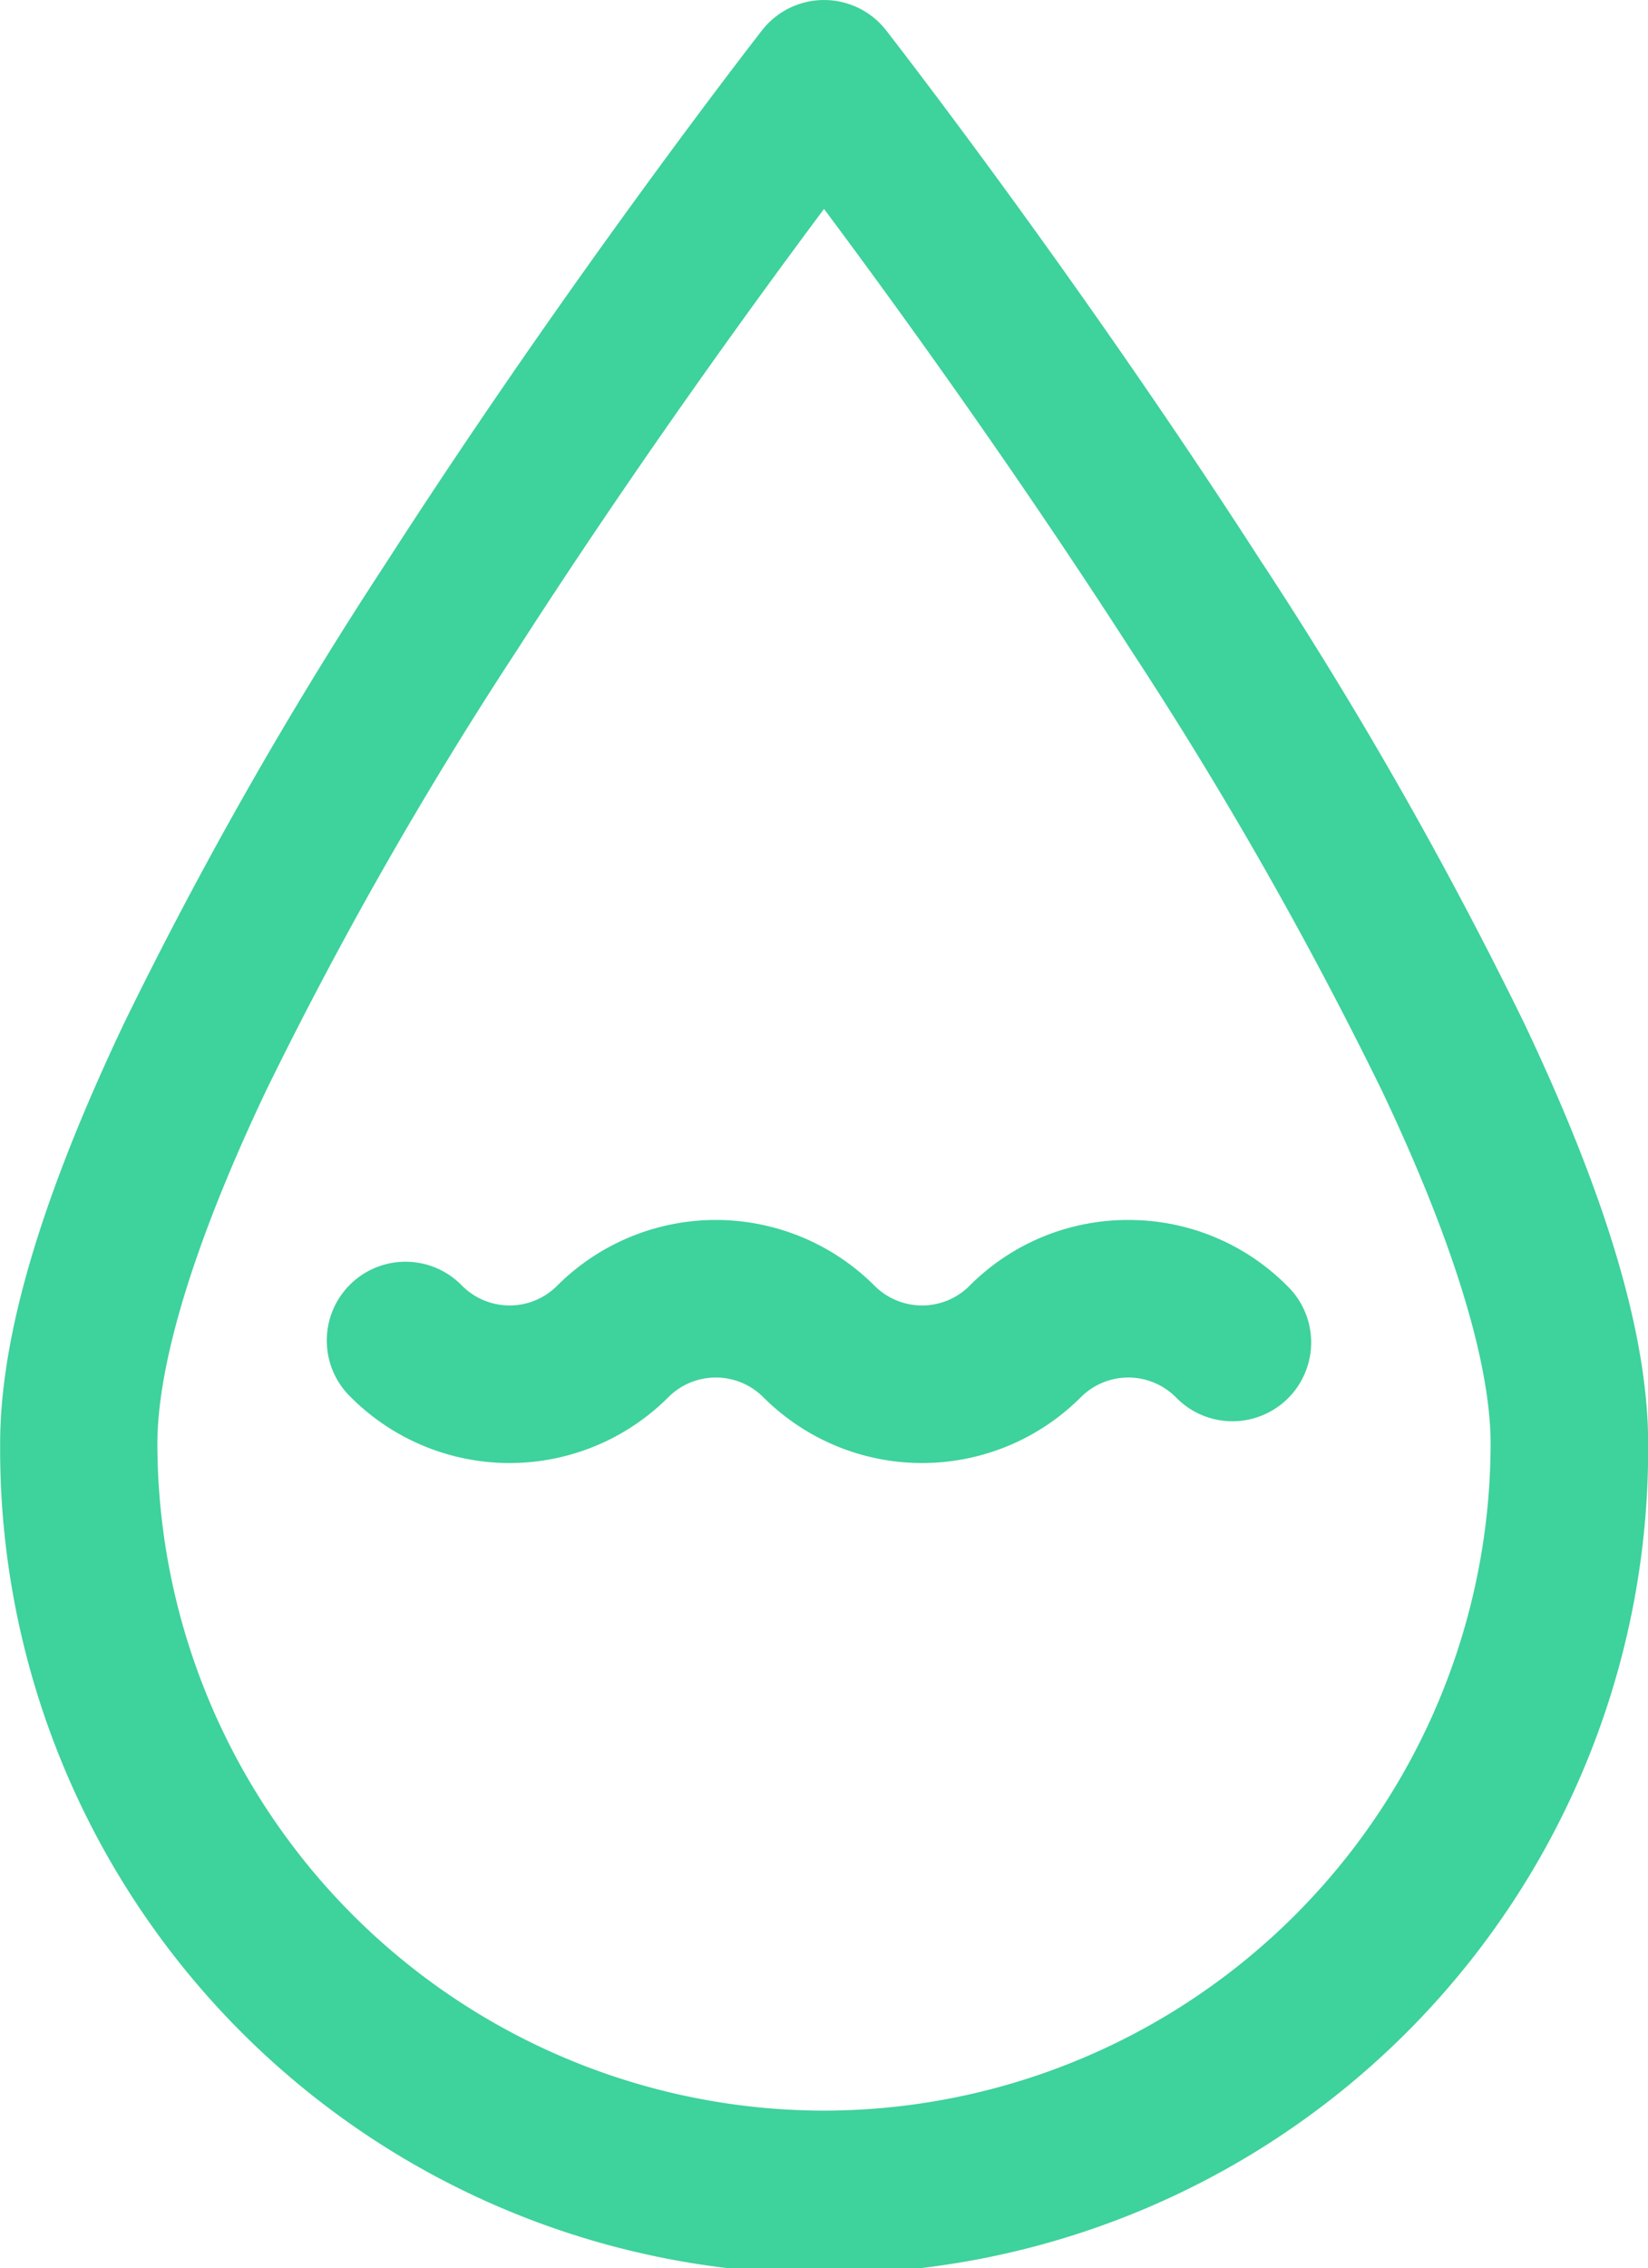 <?xml version="1.0" encoding="UTF-8"?>
<svg xmlns="http://www.w3.org/2000/svg" width="46.365" height="63.766" viewBox="0 0 46.365 63.766">
  <g id="实时水量" transform="translate(-197.93 -66.6)">
    <path id="路径_361" d="M233.458,82.458c-5.236-8.137-10.549-14.94-10.6-15.008a2.214,2.214,0,0,0-3.487,0c-.053.068-5.365,6.872-10.6,15.008a118.116,118.116,0,0,0-7.346,12.9c-2.349,4.946-3.491,8.816-3.491,11.831a23.183,23.183,0,1,0,46.365,0c0-3.014-1.142-6.884-3.491-11.831a118.132,118.132,0,0,0-7.347-12.9Zm-12.346,43.479a18.775,18.775,0,0,1-18.754-18.754c0-1.587.53-4.595,3.056-9.917a113.641,113.641,0,0,1,7.059-12.384c3.322-5.163,6.676-9.779,8.64-12.408,1.96,2.623,5.3,7.225,8.622,12.381a113.872,113.872,0,0,1,7.07,12.4c2.531,5.33,3.062,8.342,3.062,9.931A18.776,18.776,0,0,1,221.112,125.937Z" fill="#3ed29c"></path>
    <path id="路径_362" d="M345.4,531.27a6.273,6.273,0,0,0-4.466,1.85,1.889,1.889,0,0,1-2.671,0,6.315,6.315,0,0,0-8.933,0,1.889,1.889,0,0,1-2.671,0,2.215,2.215,0,1,0-3.132,3.132,6.316,6.316,0,0,0,8.934,0,1.889,1.889,0,0,1,2.671,0,6.316,6.316,0,0,0,8.934,0,1.889,1.889,0,0,1,2.671,0,2.215,2.215,0,1,0,3.132-3.132A6.277,6.277,0,0,0,345.4,531.27Z" transform="translate(-115.727 -430.372)" fill="#3ed29c"></path>
  </g>
</svg>

